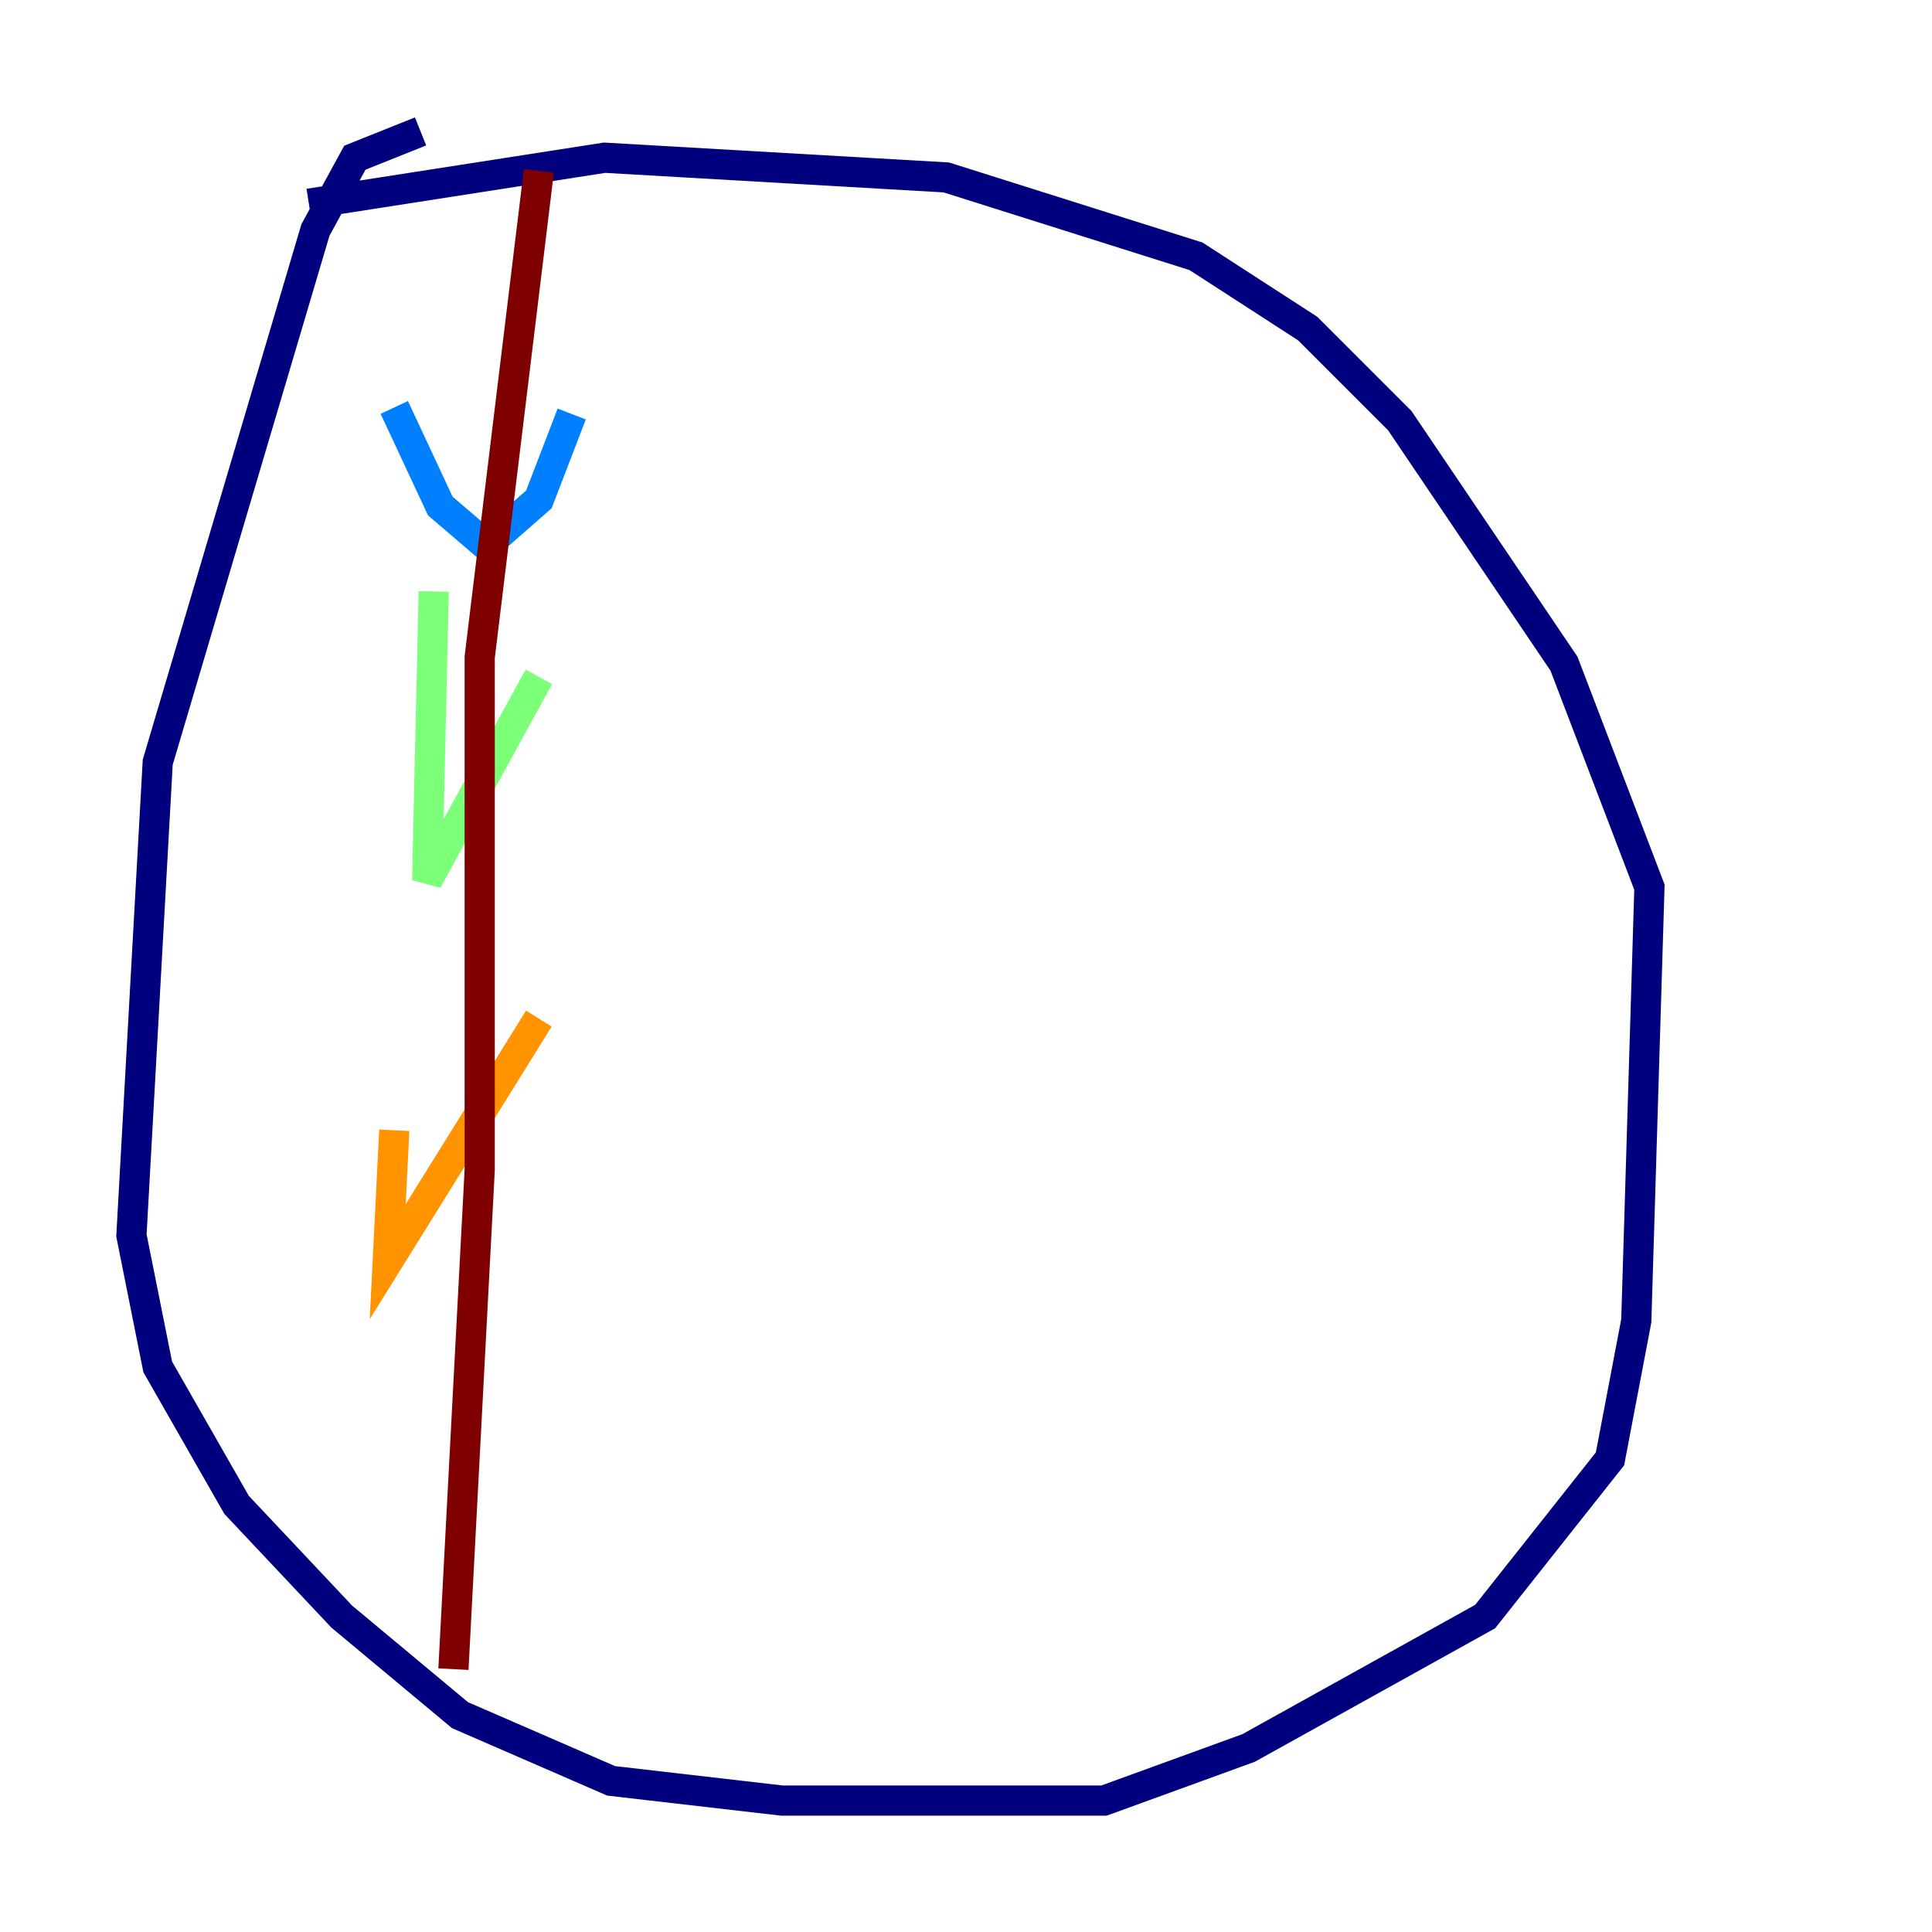 <?xml version="1.0" encoding="utf-8" ?>
<svg baseProfile="tiny" height="128" version="1.2" viewBox="0,0,128,128" width="128" xmlns="http://www.w3.org/2000/svg" xmlns:ev="http://www.w3.org/2001/xml-events" xmlns:xlink="http://www.w3.org/1999/xlink"><defs /><polyline fill="none" points="27.864,8.707 23.51,10.449 20.898,15.238 10.449,50.503 8.707,81.85 10.449,90.558 15.674,99.701 22.64,107.102 30.476,113.633 40.49,117.986 51.809,119.293 73.143,119.293 82.721,115.809 98.395,107.102 106.667,96.653 108.408,87.51 109.279,58.776 103.619,43.973 92.735,27.864 86.639,21.769 79.238,16.98 62.694,11.755 40.054,10.449 20.463,13.497" stroke="#00007f" stroke-width="2" /><polyline fill="none" points="26.122,26.993 29.17,33.524 32.218,36.136 35.701,33.088 37.878,27.429" stroke="#0080ff" stroke-width="2" /><polyline fill="none" points="28.735,39.184 28.299,58.34 35.701,44.843" stroke="#7cff79" stroke-width="2" /><polyline fill="none" points="26.122,74.884 25.687,83.592 35.701,67.483" stroke="#ff9400" stroke-width="2" /><polyline fill="none" points="35.701,11.32 31.782,43.537 31.782,77.497 30.041,110.585" stroke="#7f0000" stroke-width="2" /></svg>
